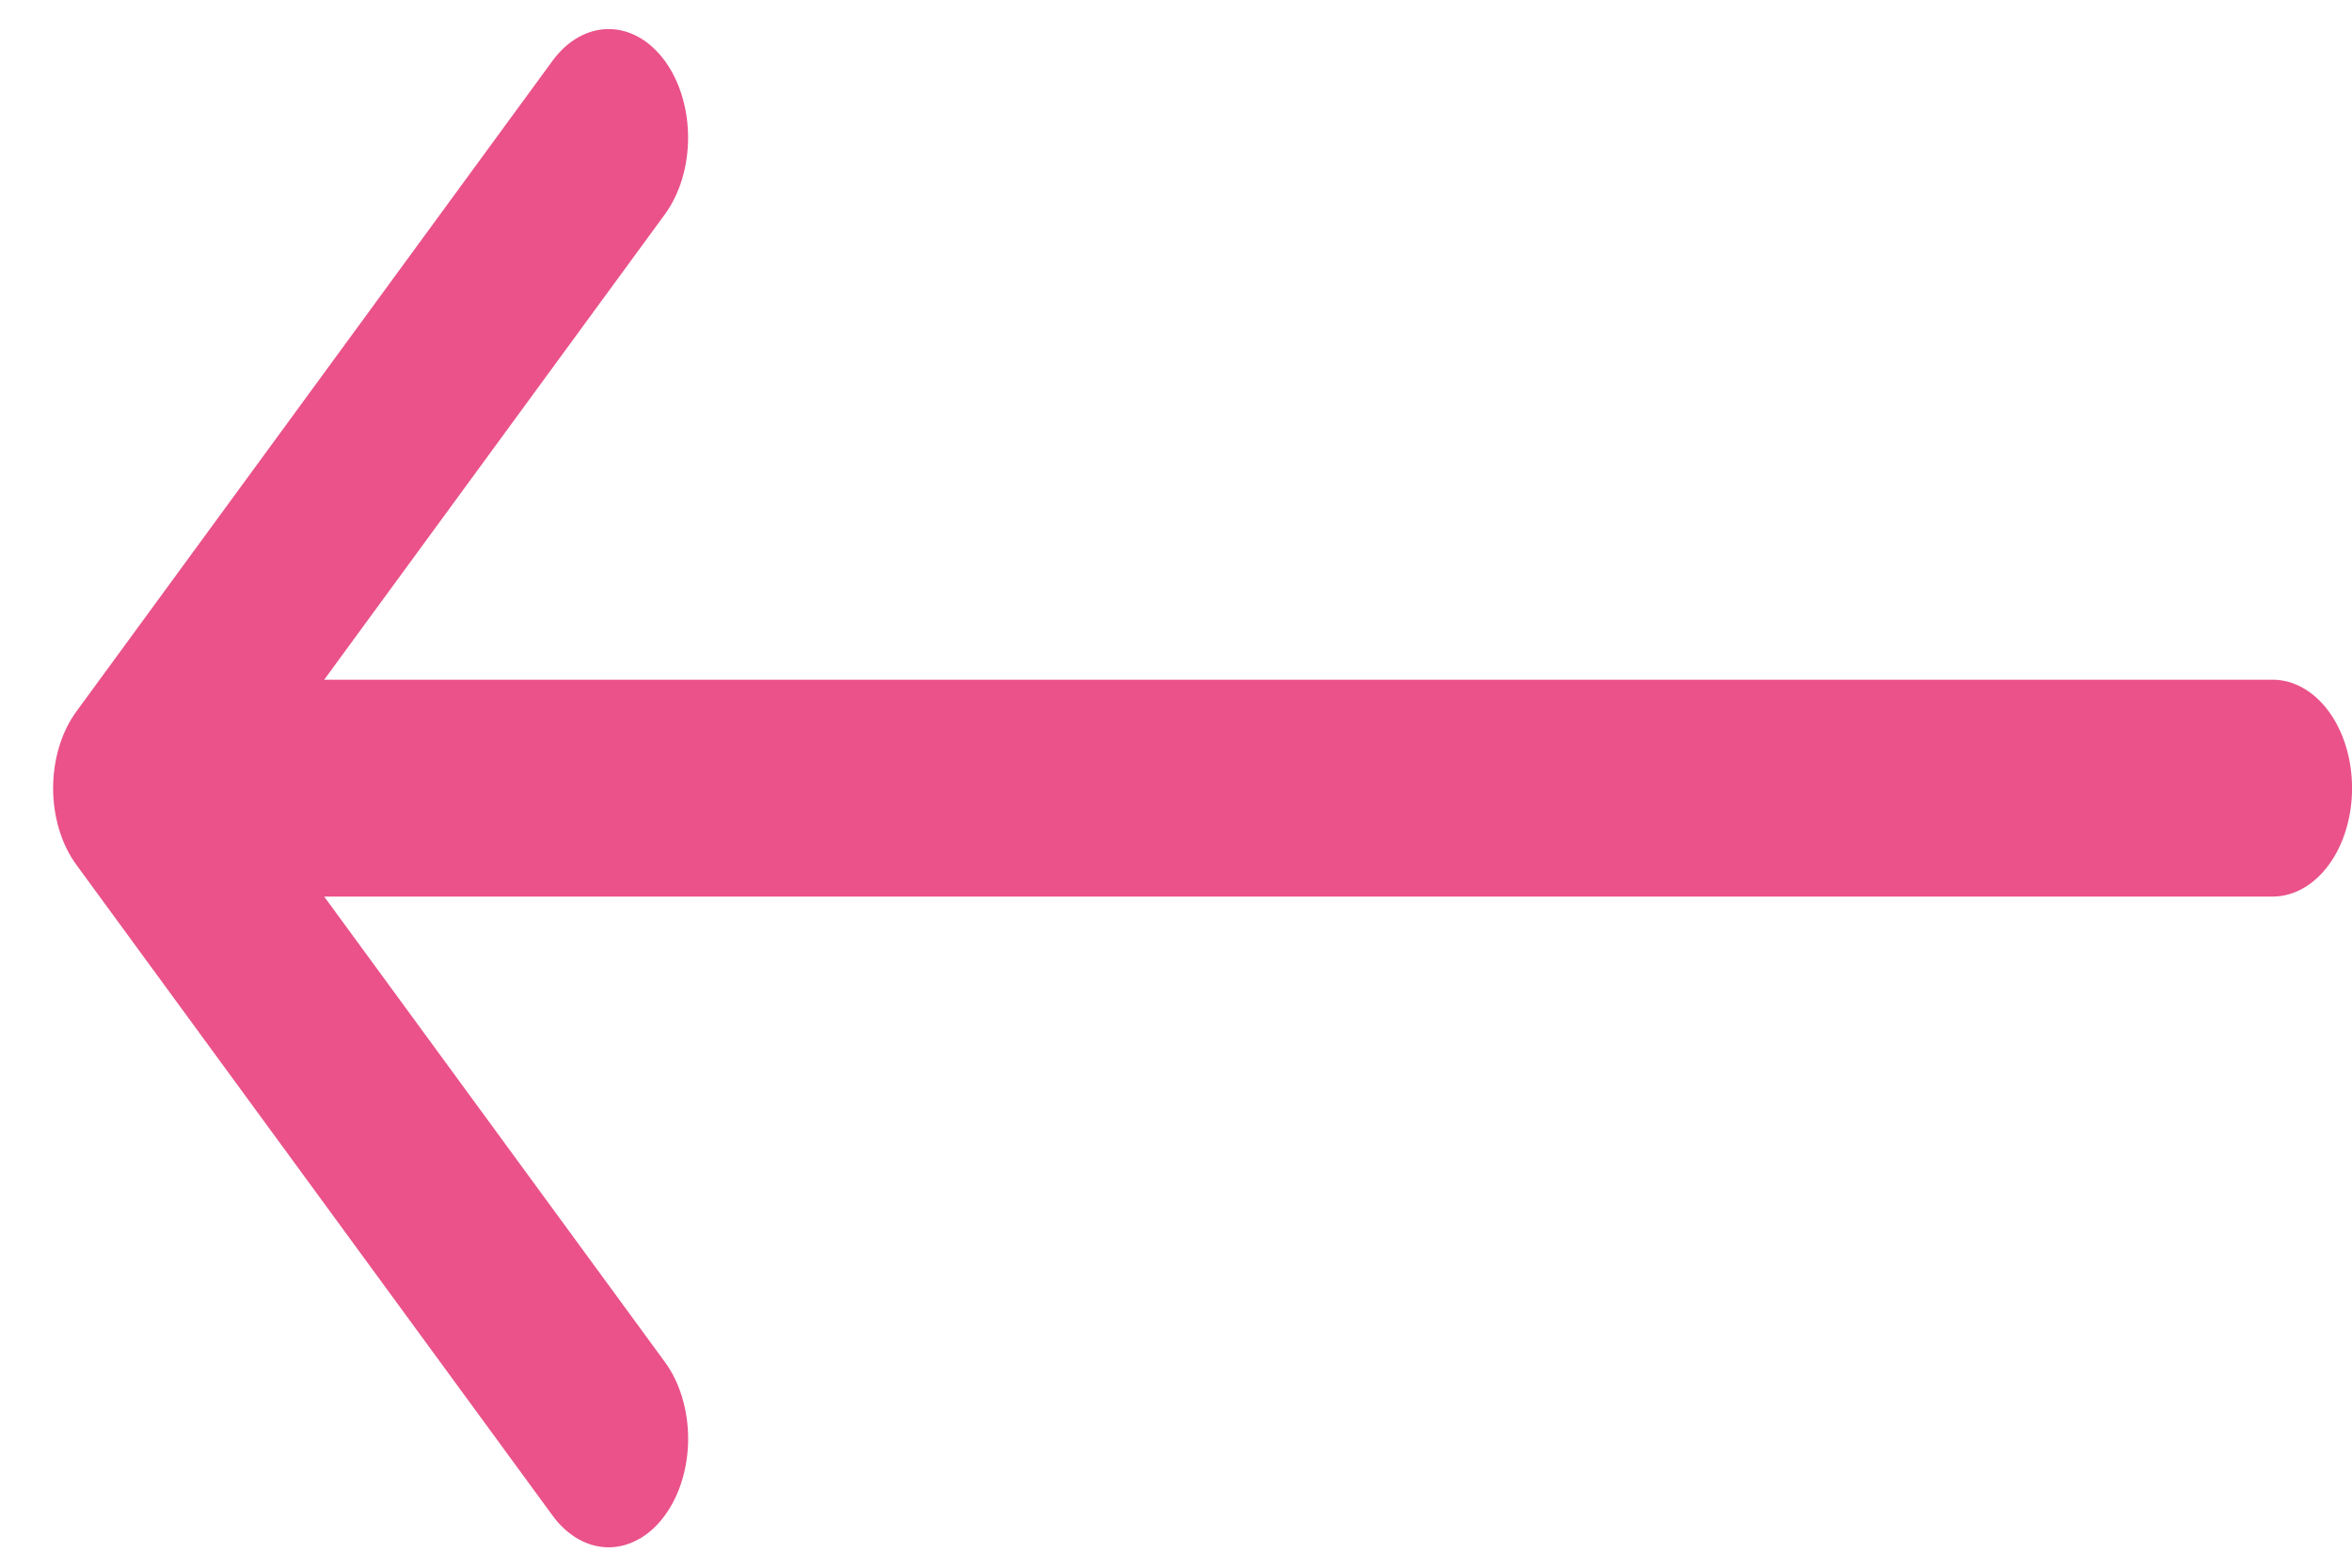 <svg width="36" height="24" xmlns="http://www.w3.org/2000/svg">

 <g>
  <title>background</title>
  <rect fill="none" id="canvas_background" height="402" width="582" y="-1" x="-1"/>
 </g>
 <g>
  <title>Layer 1</title>
  <path transform="rotate(180 18.407,12.066) " id="svg_1" fill="#EA5289" d="m27.032,0.571c-0.148,0.084 -0.282,0.206 -0.394,0.361c-0.113,0.154 -0.203,0.337 -0.264,0.539c-0.061,0.202 -0.093,0.418 -0.093,0.636c0,0.218 0.032,0.435 0.093,0.636c0.061,0.202 0.151,0.385 0.264,0.539l5.214,7.124l-29.824,0c-0.322,0 -0.631,0.175 -0.859,0.486c-0.228,0.311 -0.356,0.734 -0.356,1.174c0,0.44 0.128,0.863 0.356,1.174c0.228,0.311 0.537,0.486 0.859,0.486l29.824,0l-5.214,7.124c-0.228,0.312 -0.356,0.734 -0.356,1.175c0,0.441 0.128,0.864 0.356,1.175c0.228,0.312 0.537,0.487 0.86,0.487c0.323,0 0.632,-0.175 0.86,-0.487l7.286,-9.959c0.113,-0.154 0.203,-0.337 0.264,-0.539c0.061,-0.202 0.093,-0.418 0.093,-0.636c0,-0.218 -0.032,-0.435 -0.093,-0.636c-0.061,-0.202 -0.151,-0.385 -0.264,-0.539l-7.286,-9.959c-0.113,-0.155 -0.247,-0.277 -0.394,-0.361c-0.147,-0.084 -0.306,-0.127 -0.465,-0.127c-0.16,0 -0.318,0.043 -0.465,0.127z" clip-rule="evenodd" fill-rule="evenodd"/>
 </g>
</svg>